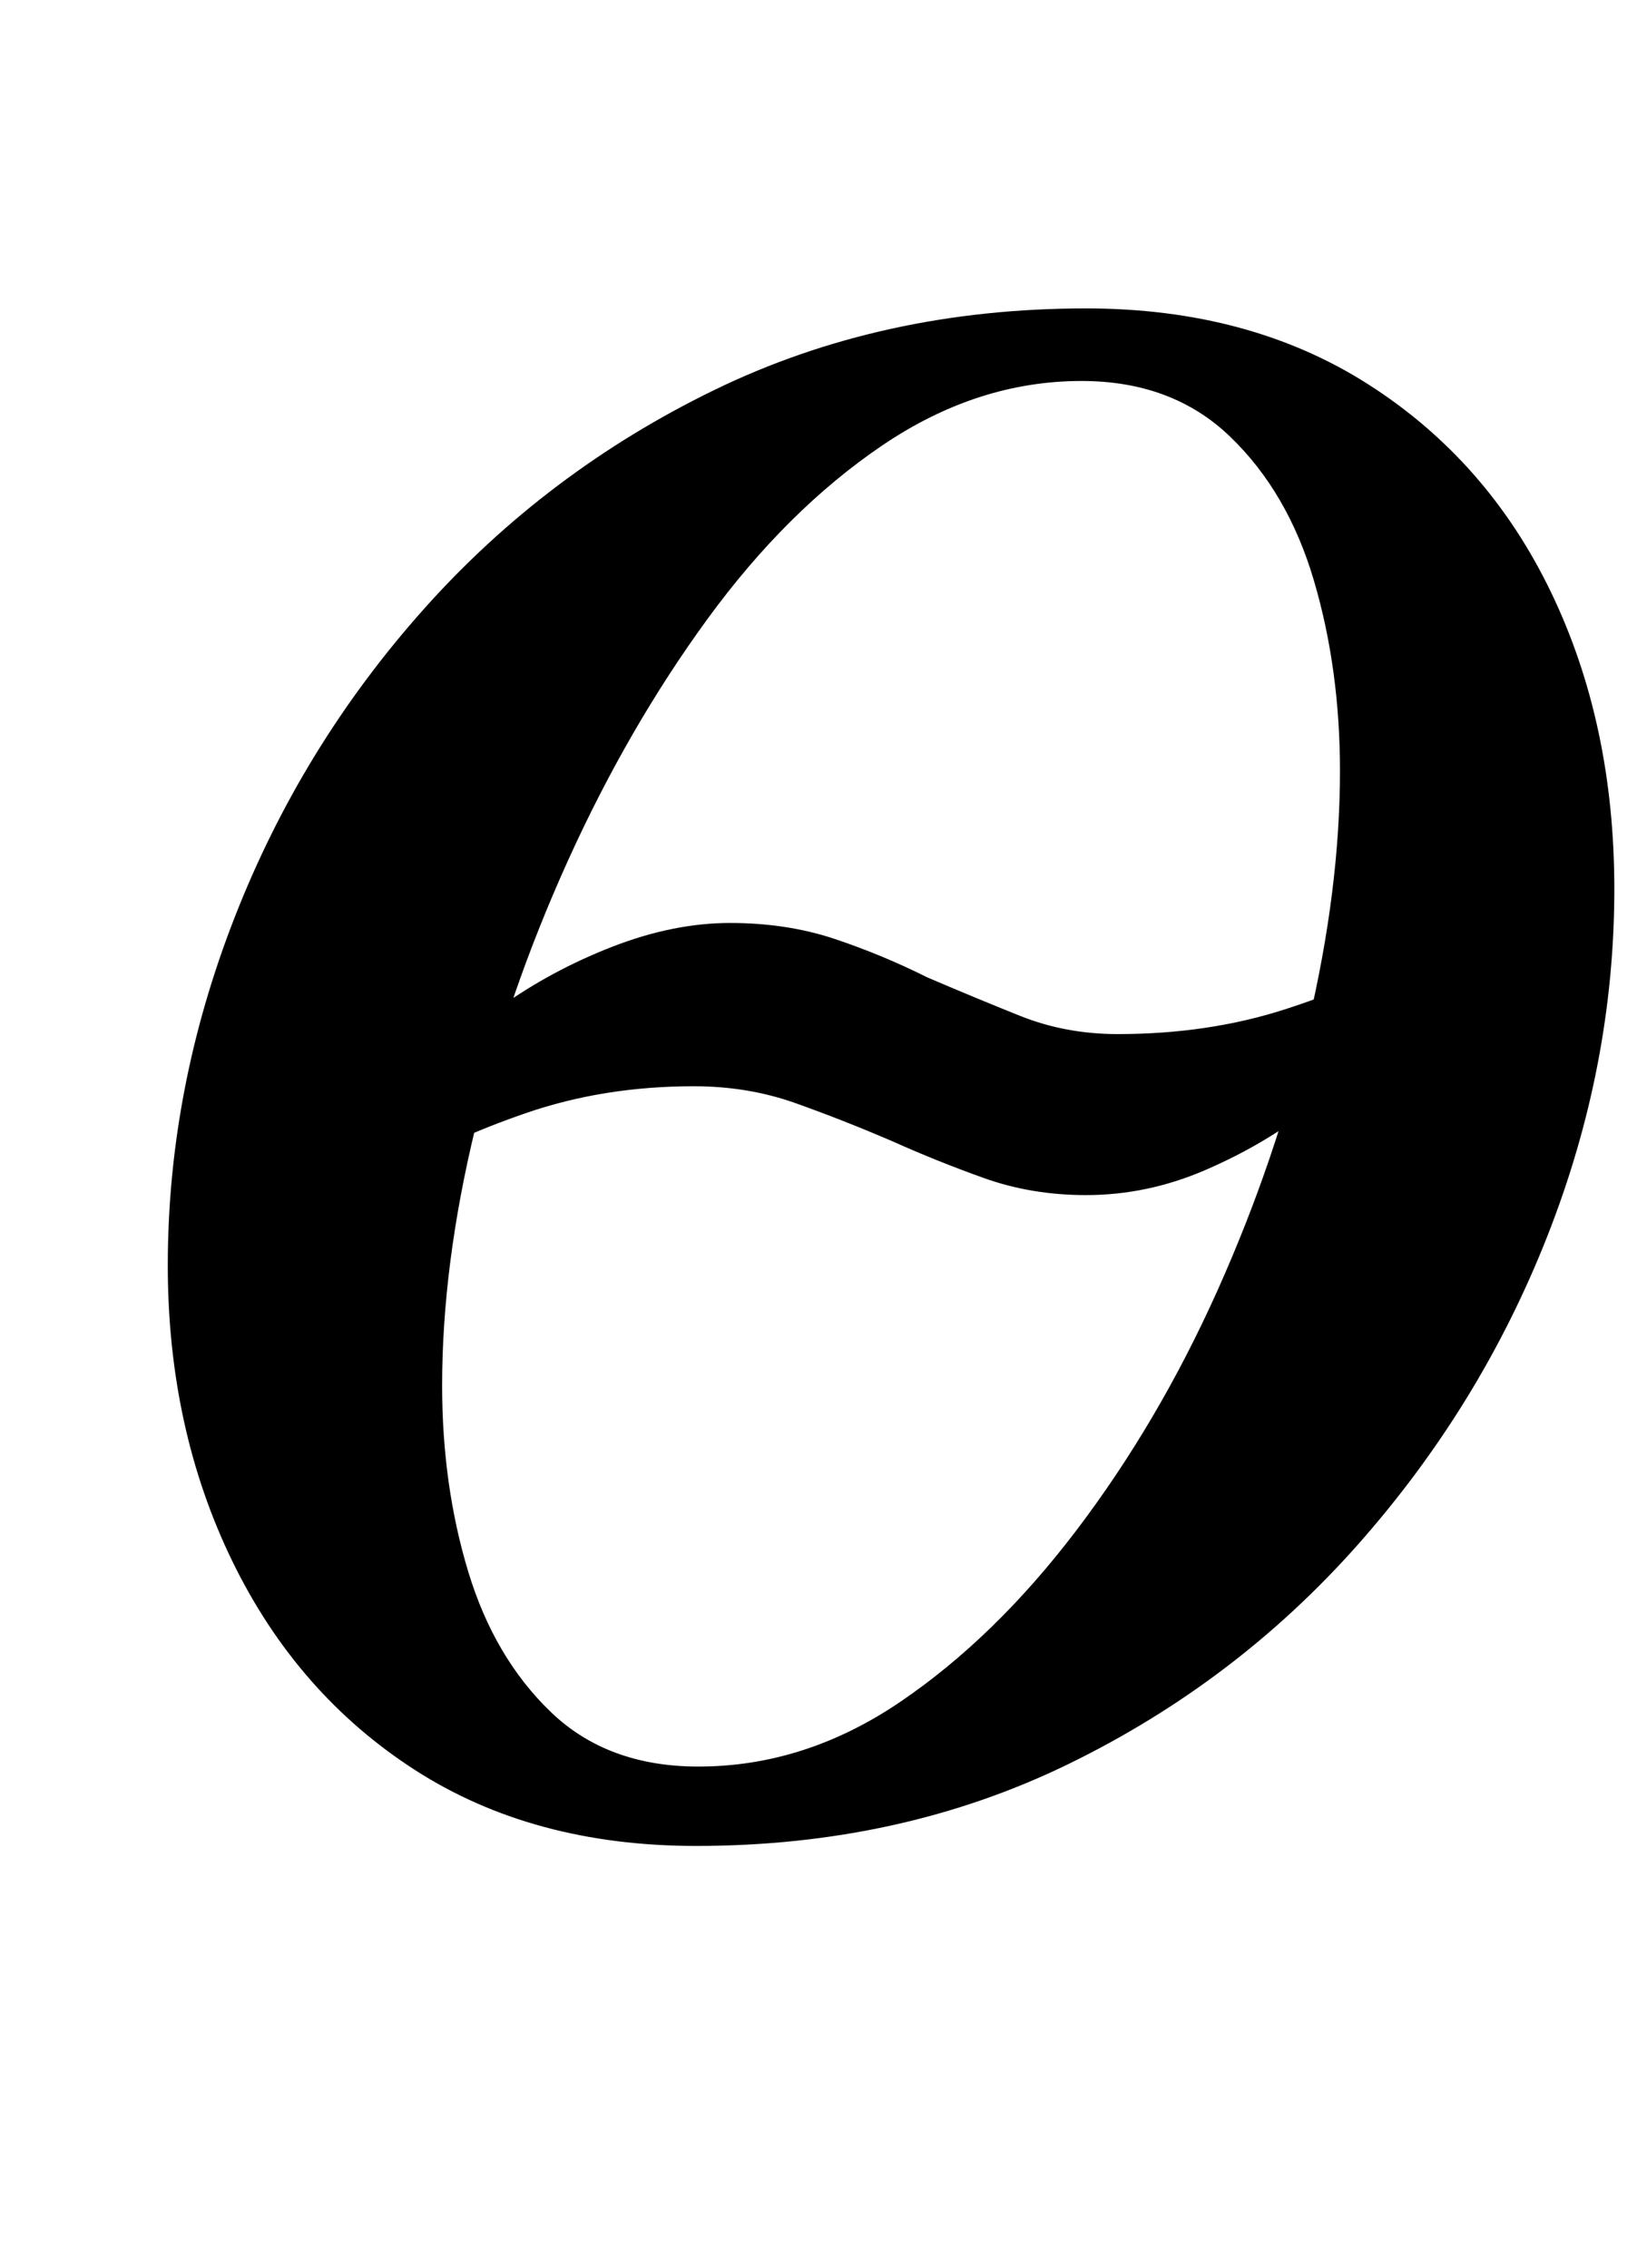 <?xml version="1.0" standalone="no"?>
<!DOCTYPE svg PUBLIC "-//W3C//DTD SVG 1.1//EN" "http://www.w3.org/Graphics/SVG/1.1/DTD/svg11.dtd" >
<svg xmlns="http://www.w3.org/2000/svg" xmlns:xlink="http://www.w3.org/1999/xlink" version="1.1" viewBox="-10 0 722 1000">
  <g transform="matrix(1 0 0 -1 0 800)">
   <path fill="currentColor"
d="M469 273q-24 0 -45 7.5t-41 16.5q-21 9 -42 16.5t-45 7.5q-40 0 -74.5 -12t-49.5 -23l4 37q11 16 34 32.5t50 27t52 10.5t46 -7t41 -17q21 -9 41 -17t43 -8q40 0 74 11t48 22l-6 -35q-12 -16 -32 -31.5t-45.5 -26.5t-52.5 -11zM297 -14q-72 0 -124 33.5t-80.5 92
t-28.5 130.5q0 78 29.5 153.5t83.5 136t128 96.5t164 36q72 0 124.5 -33.5t80.5 -91.5t28 -131q0 -78 -29.5 -153t-83.5 -136t-128 -97t-164 -36zM298 21q47 0 89 28.5t78 76t62 105.5t40 117.5t14 111.5q0 45 -11.5 84t-37 63.5t-65.5 24.5q-46 0 -88 -28.5t-77 -76.5
t-61.5 -106.5t-41 -118.5t-14.5 -113q0 -44 11.5 -82t36.5 -62t65 -24z" />
  </g>

</svg>
